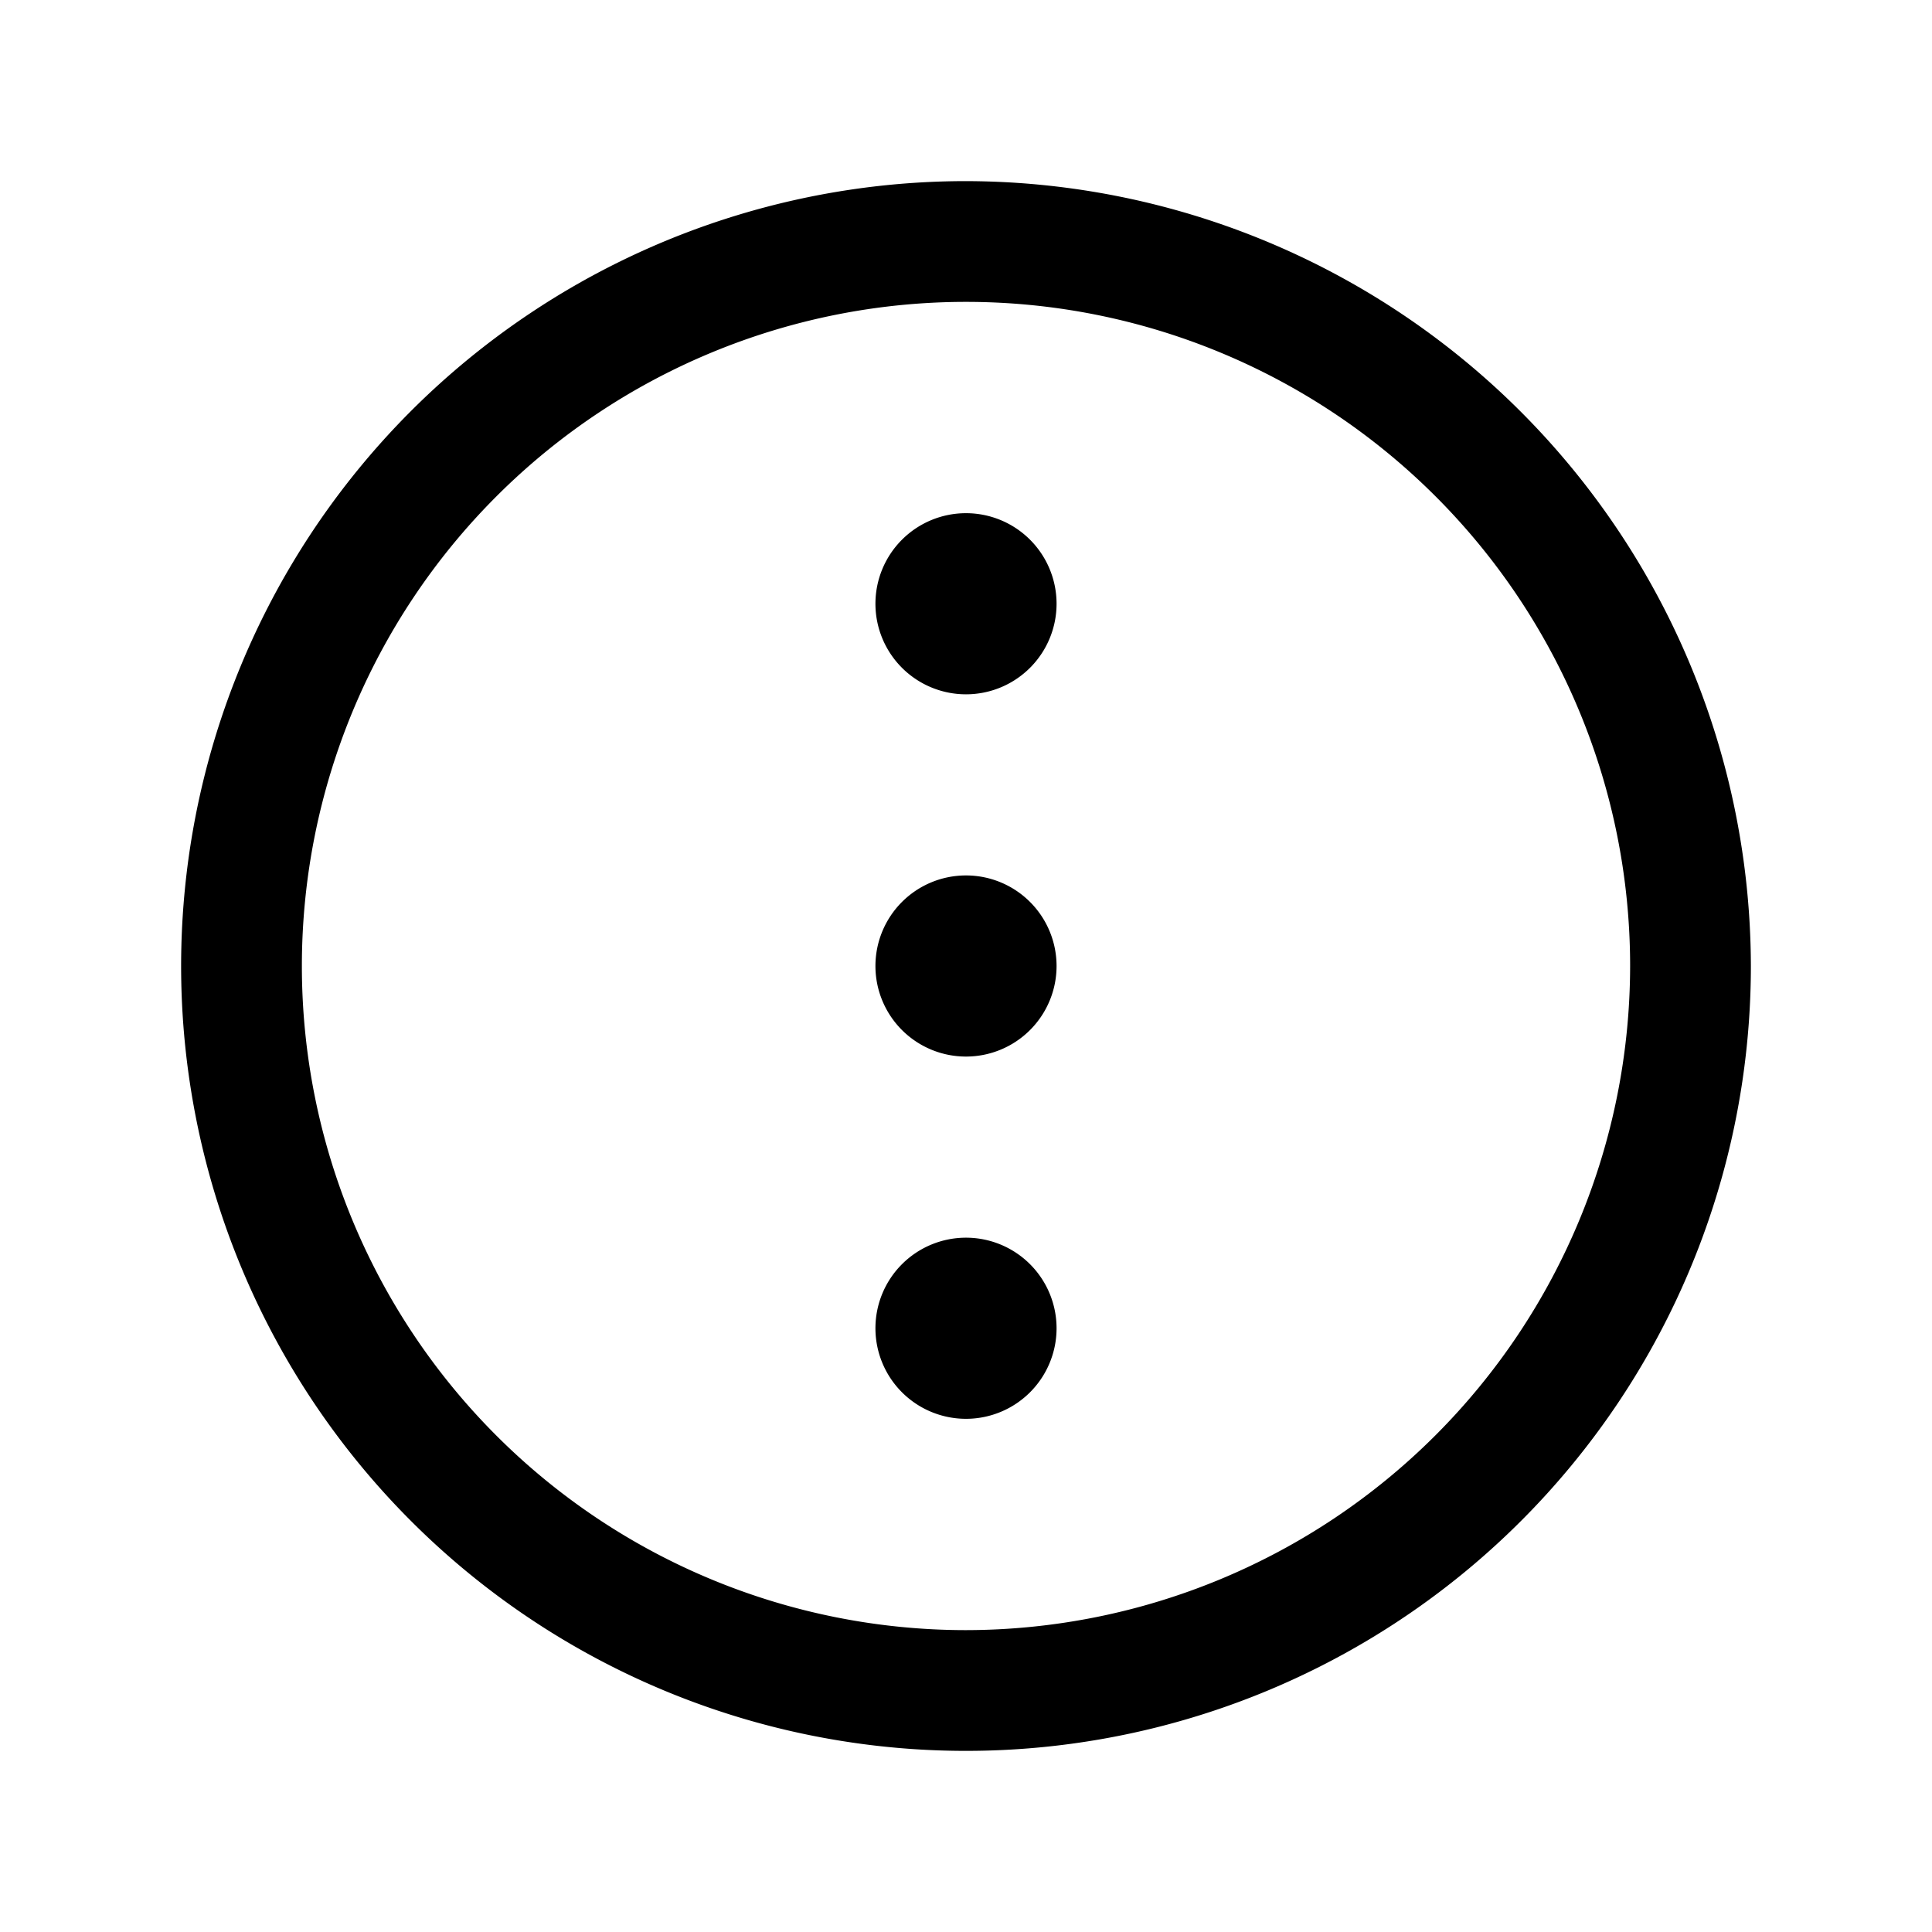 <svg xmlns="http://www.w3.org/2000/svg" xmlns:xlink="http://www.w3.org/1999/xlink" aria-hidden="true" role="img" class="iconify iconify--ph" width="1em" height="1em" preserveAspectRatio="xMidYMid meet" viewBox="0 0 256 256"><path fill="currentColor" d="M128 24a104 104 0 1 0 104 104A104.2 104.2 0 0 0 128 24Zm0 192a88 88 0 1 1 88-88a88.1 88.1 0 0 1-88 88Zm12-88a12 12 0 1 1-12-12a12 12 0 0 1 12 12Zm0 48a12 12 0 1 1-12-12a12 12 0 0 1 12 12Zm0-96a12 12 0 1 1-12-12a12 12 0 0 1 12 12Z"></path></svg>
